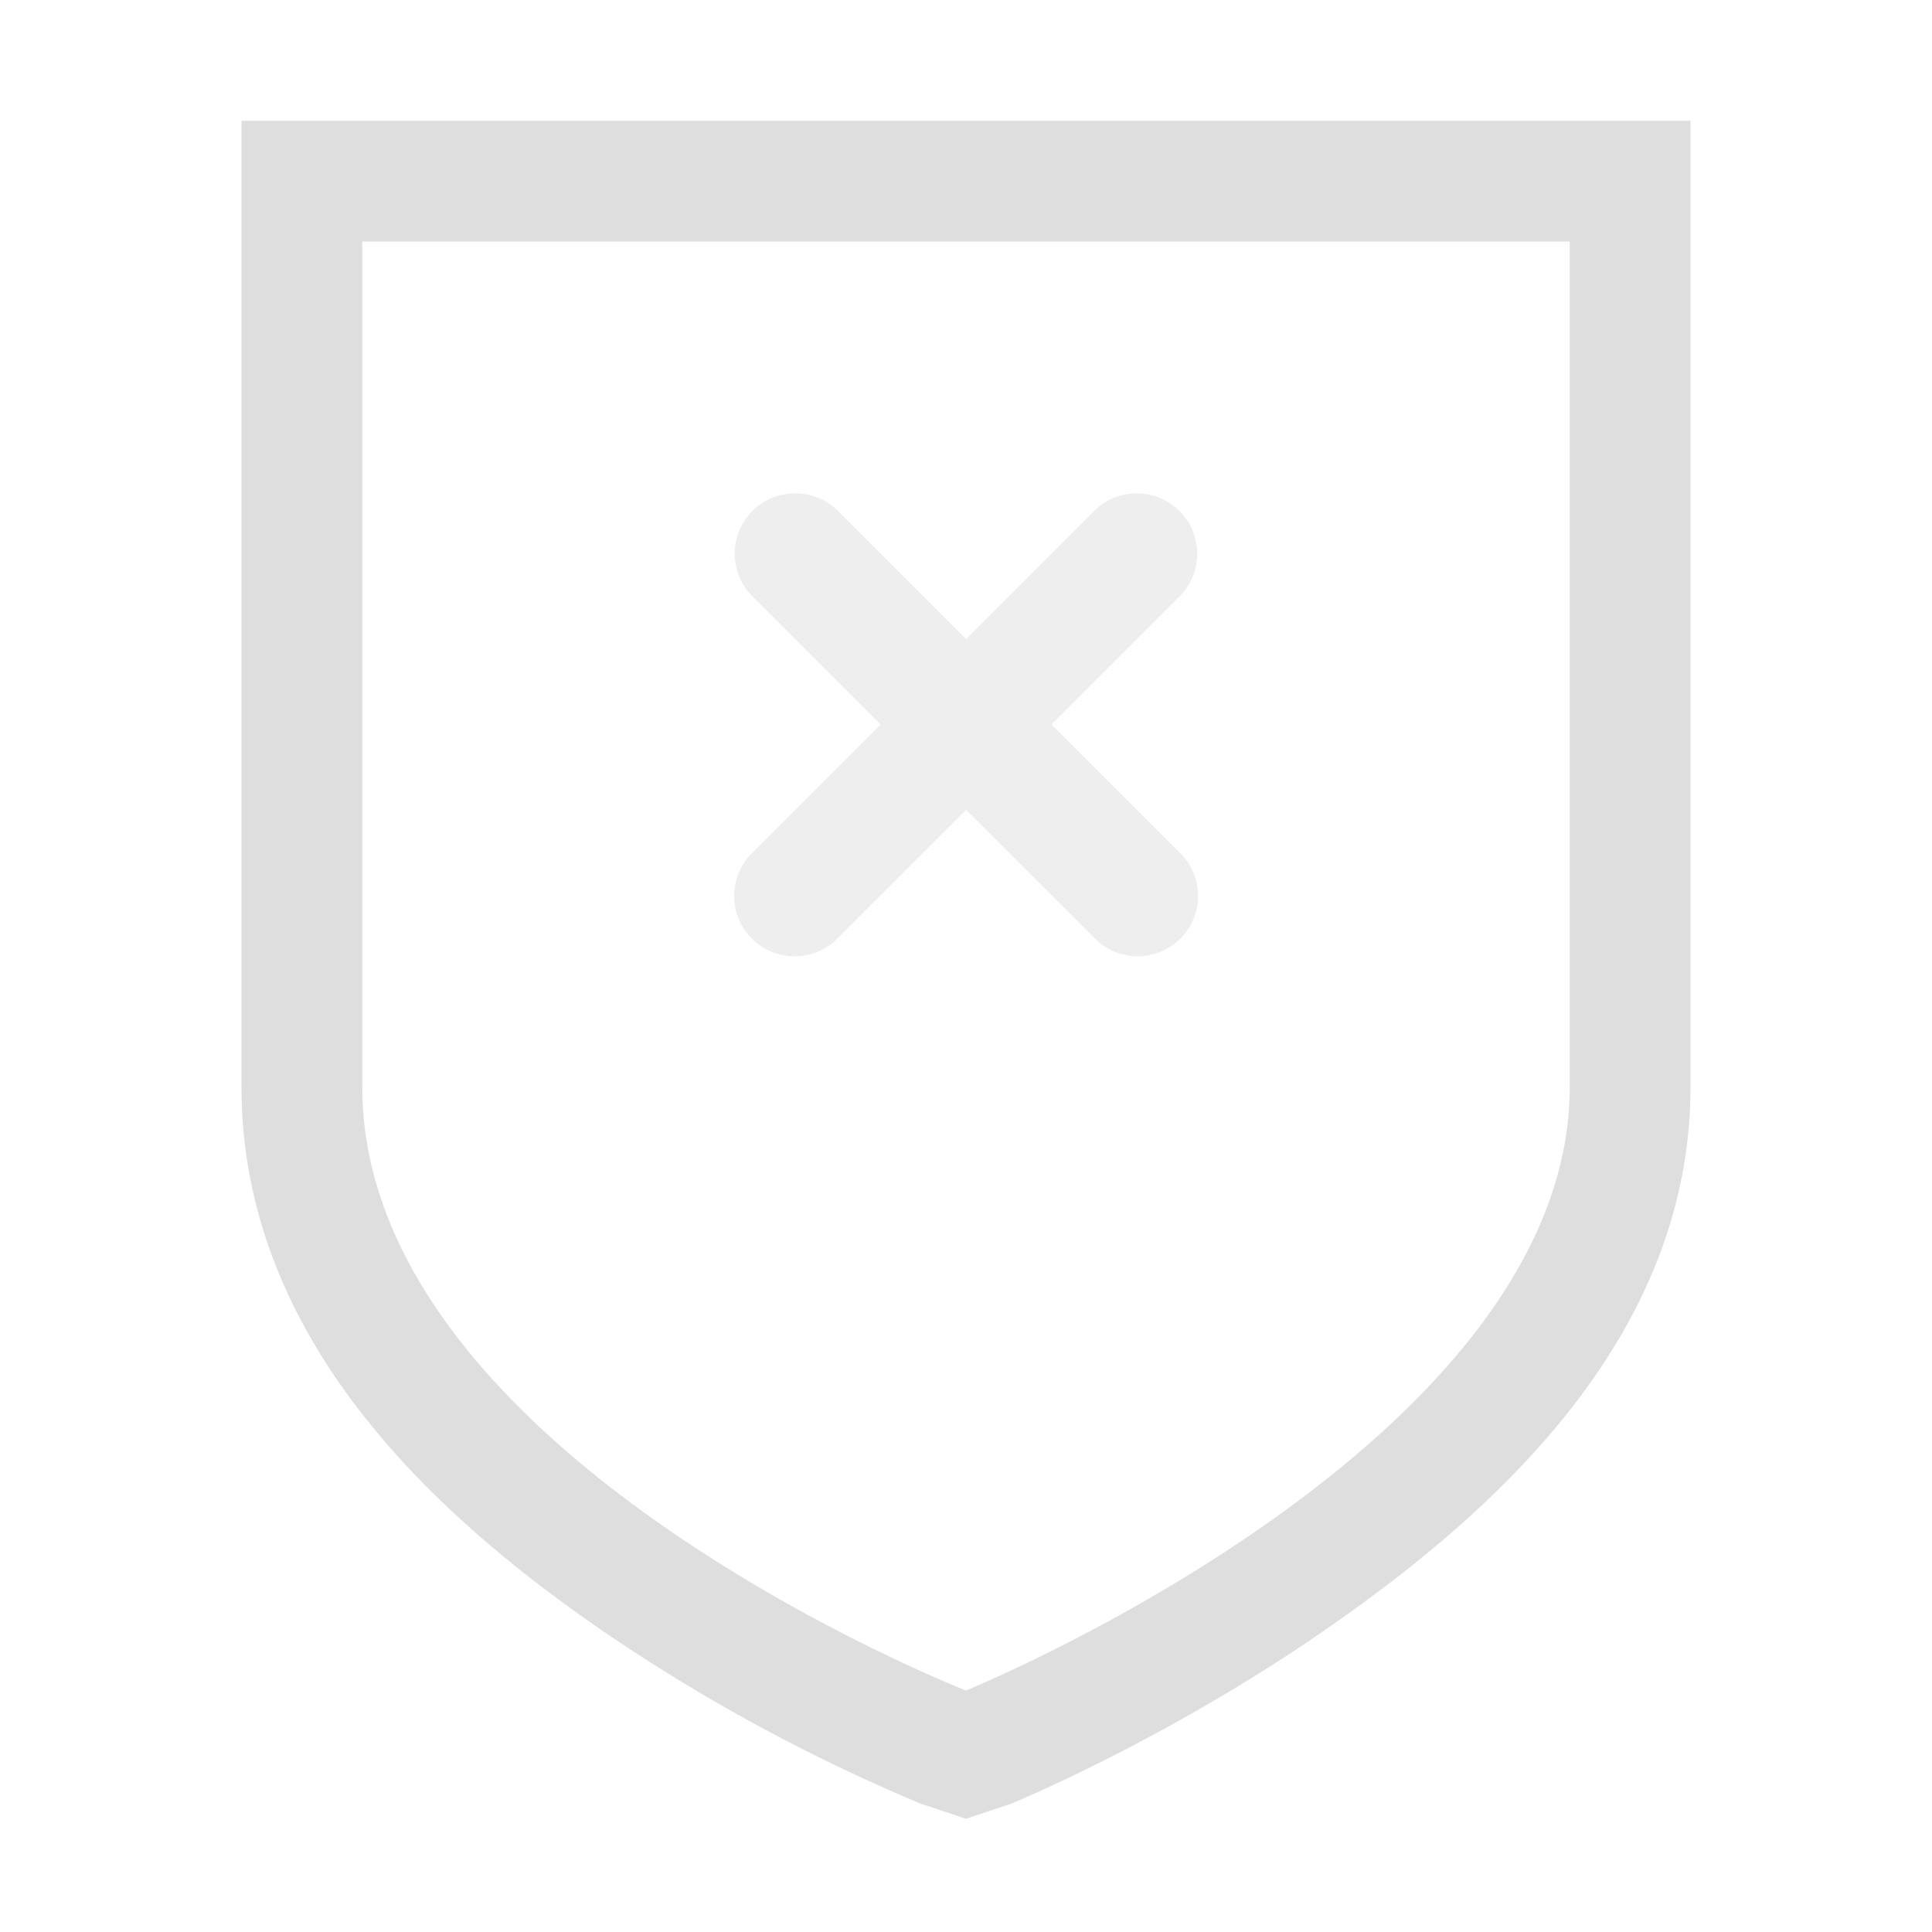 <svg xmlns="http://www.w3.org/2000/svg" width="16" height="16"><path fill="#dedede" d="M2 1v8c0 2.072 1.575 3.522 2.937 4.469a14.758 14.758 0 0 0 2.688 1.468l.375.125.375-.125s1.33-.544 2.687-1.5C12.421 12.482 14 11.044 14 9V1zm1 1h10v7c0 2.964-5 5-5 5s-5-1.95-5-5z" color="#dedede" font-family="Sans" font-weight="400" overflow="visible" style="text-decoration-line:none;text-indent:0;text-transform:none"/><path fill="#dedede" fill-rule="evenodd" d="M6.587 4.086a.499.499 0 0 0-.354.854L7.293 6l-1.06 1.06a.5.5 0 1 0 .707.707l1.061-1.06 1.061 1.06a.5.5 0 1 0 .707-.707L8.708 6l1.06-1.06a.5.5 0 1 0-.707-.708l-1.06 1.06-1.06-1.06a.498.498 0 0 0-.354-.146z" opacity=".5" paint-order="fill markers stroke"/></svg>